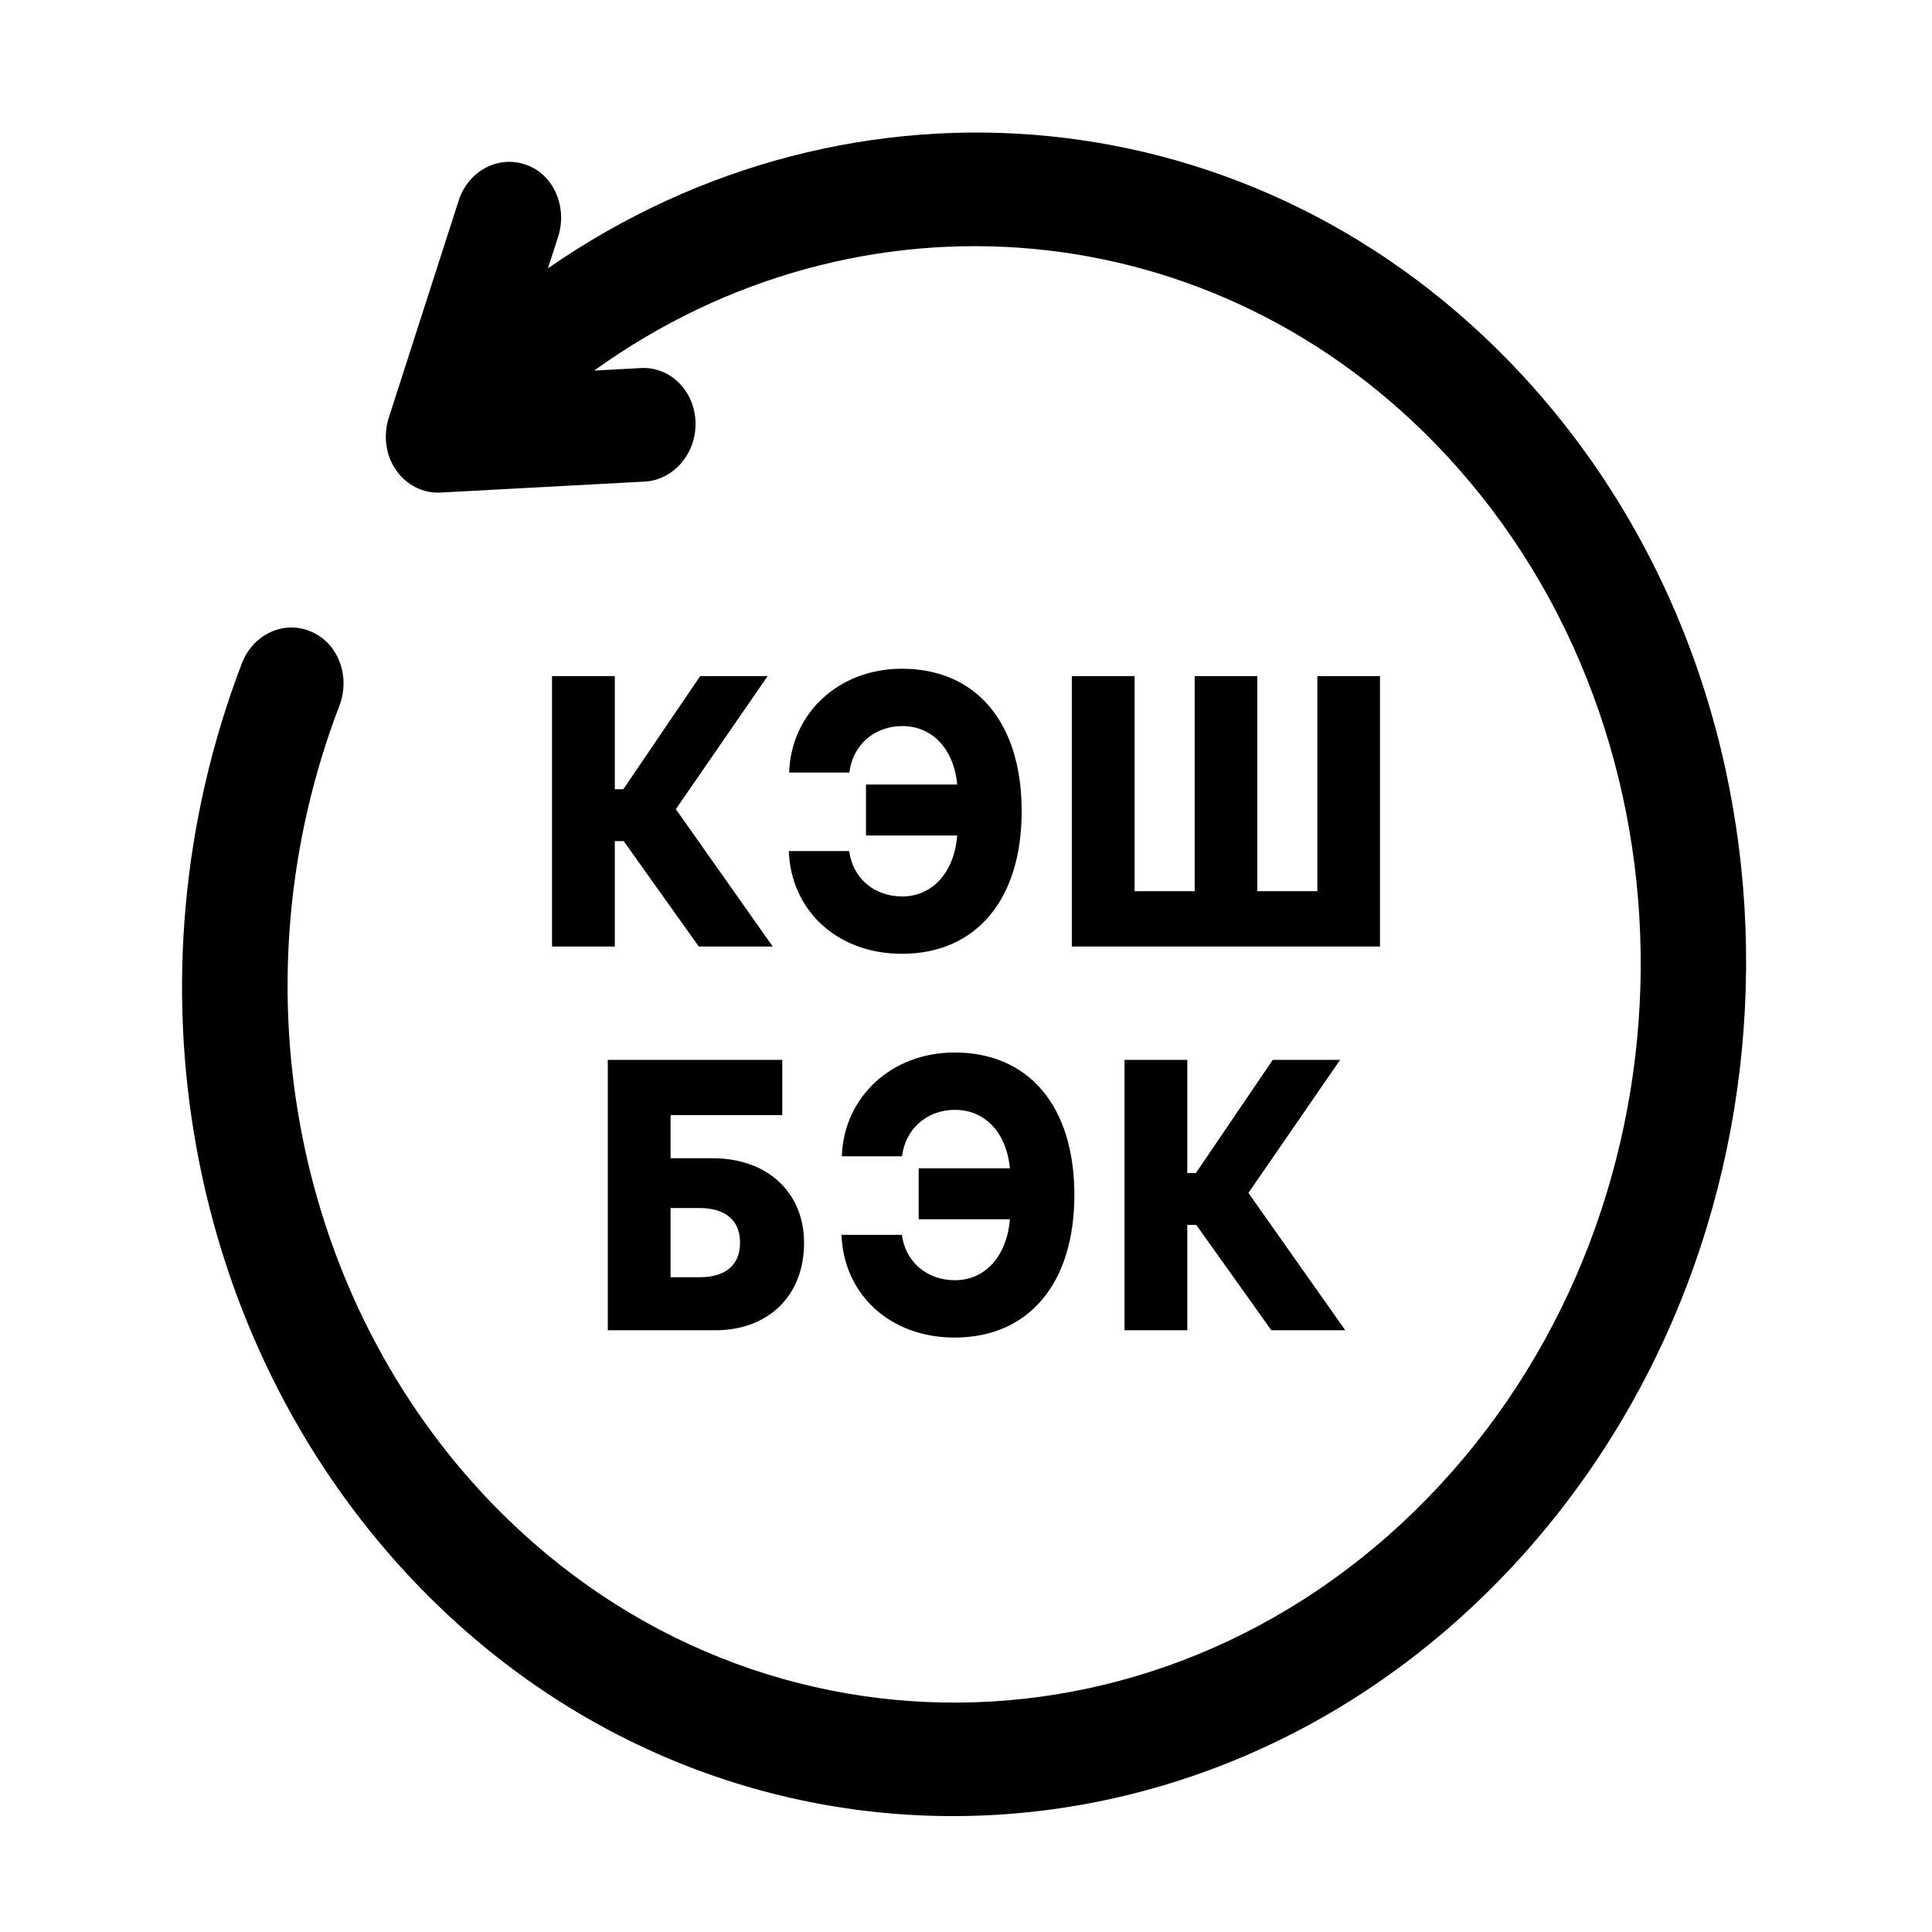 <svg width="22" height="22" viewBox="0 0 22 22" xmlns="http://www.w3.org/2000/svg">
<path d="M4.639 17.927C2.121 15.215 1.381 11.144 2.754 7.554C2.881 7.224 3.23 7.059 3.54 7.191C3.848 7.319 3.993 7.696 3.866 8.033C2.675 11.137 3.316 14.66 5.494 17.005C8.476 20.216 13.363 20.177 16.39 16.918C19.416 13.659 19.452 8.396 16.47 5.185C13.854 2.367 9.771 2.055 6.766 4.22L7.298 4.191C7.63 4.173 7.908 4.448 7.92 4.805C7.932 5.162 7.672 5.466 7.34 5.484L5.015 5.609C4.82 5.619 4.631 5.526 4.51 5.354C4.392 5.184 4.363 4.962 4.426 4.76L5.222 2.287C5.329 1.947 5.673 1.765 5.986 1.875C6.077 1.905 6.156 1.959 6.218 2.026C6.372 2.192 6.433 2.448 6.357 2.692L6.239 3.056C9.701 0.653 14.339 1.046 17.326 4.263C20.772 7.974 20.73 14.06 17.233 17.826C13.736 21.592 8.084 21.637 4.639 17.927Z"/>
<path d="M7.001 8.987V7.699H6.286V10.778H7.001V9.578H7.102L7.957 10.778H8.799L7.696 9.214L8.741 7.699H7.973L7.098 8.987H7.001Z"/>
<path d="M10.27 10.861C11.114 10.861 11.634 10.246 11.634 9.237C11.634 8.226 11.114 7.615 10.27 7.615C9.547 7.615 9.008 8.125 8.986 8.797H9.672C9.709 8.486 9.953 8.268 10.276 8.268C10.607 8.268 10.859 8.516 10.9 8.934H9.861V9.514H10.9C10.865 9.941 10.613 10.208 10.274 10.208C9.949 10.208 9.709 9.995 9.67 9.691H8.982C9.008 10.37 9.534 10.861 10.27 10.861Z"/>
<path d="M12.205 10.778H15.714V7.699H15.001V10.148H14.317V7.699H13.604V10.148H12.92V7.699H12.205V10.778Z"/>
<path d="M9.156 14.153C9.156 13.571 8.731 13.189 8.115 13.189H7.636V12.698H8.908V12.069H6.921V15.148H8.145C8.747 15.148 9.156 14.757 9.156 14.153ZM7.636 14.544V13.756H7.965C8.256 13.756 8.427 13.893 8.427 14.151C8.427 14.409 8.256 14.544 7.969 14.544H7.636Z"/>
<path d="M10.87 15.231C11.714 15.231 12.234 14.616 12.234 13.607C12.234 12.595 11.714 11.985 10.87 11.985C10.148 11.985 9.608 12.495 9.586 13.167H10.272C10.309 12.856 10.553 12.638 10.876 12.638C11.207 12.638 11.459 12.886 11.5 13.304H10.461V13.884H11.5C11.465 14.311 11.213 14.578 10.874 14.578C10.549 14.578 10.309 14.364 10.27 14.061H9.582C9.608 14.74 10.134 15.231 10.87 15.231Z"/>
<path d="M13.52 13.357V12.069H12.805V15.148H13.52V13.948H13.622L14.477 15.148H15.319L14.216 13.584L15.26 12.069H14.493L13.618 13.357H13.52Z"/>
</svg>
